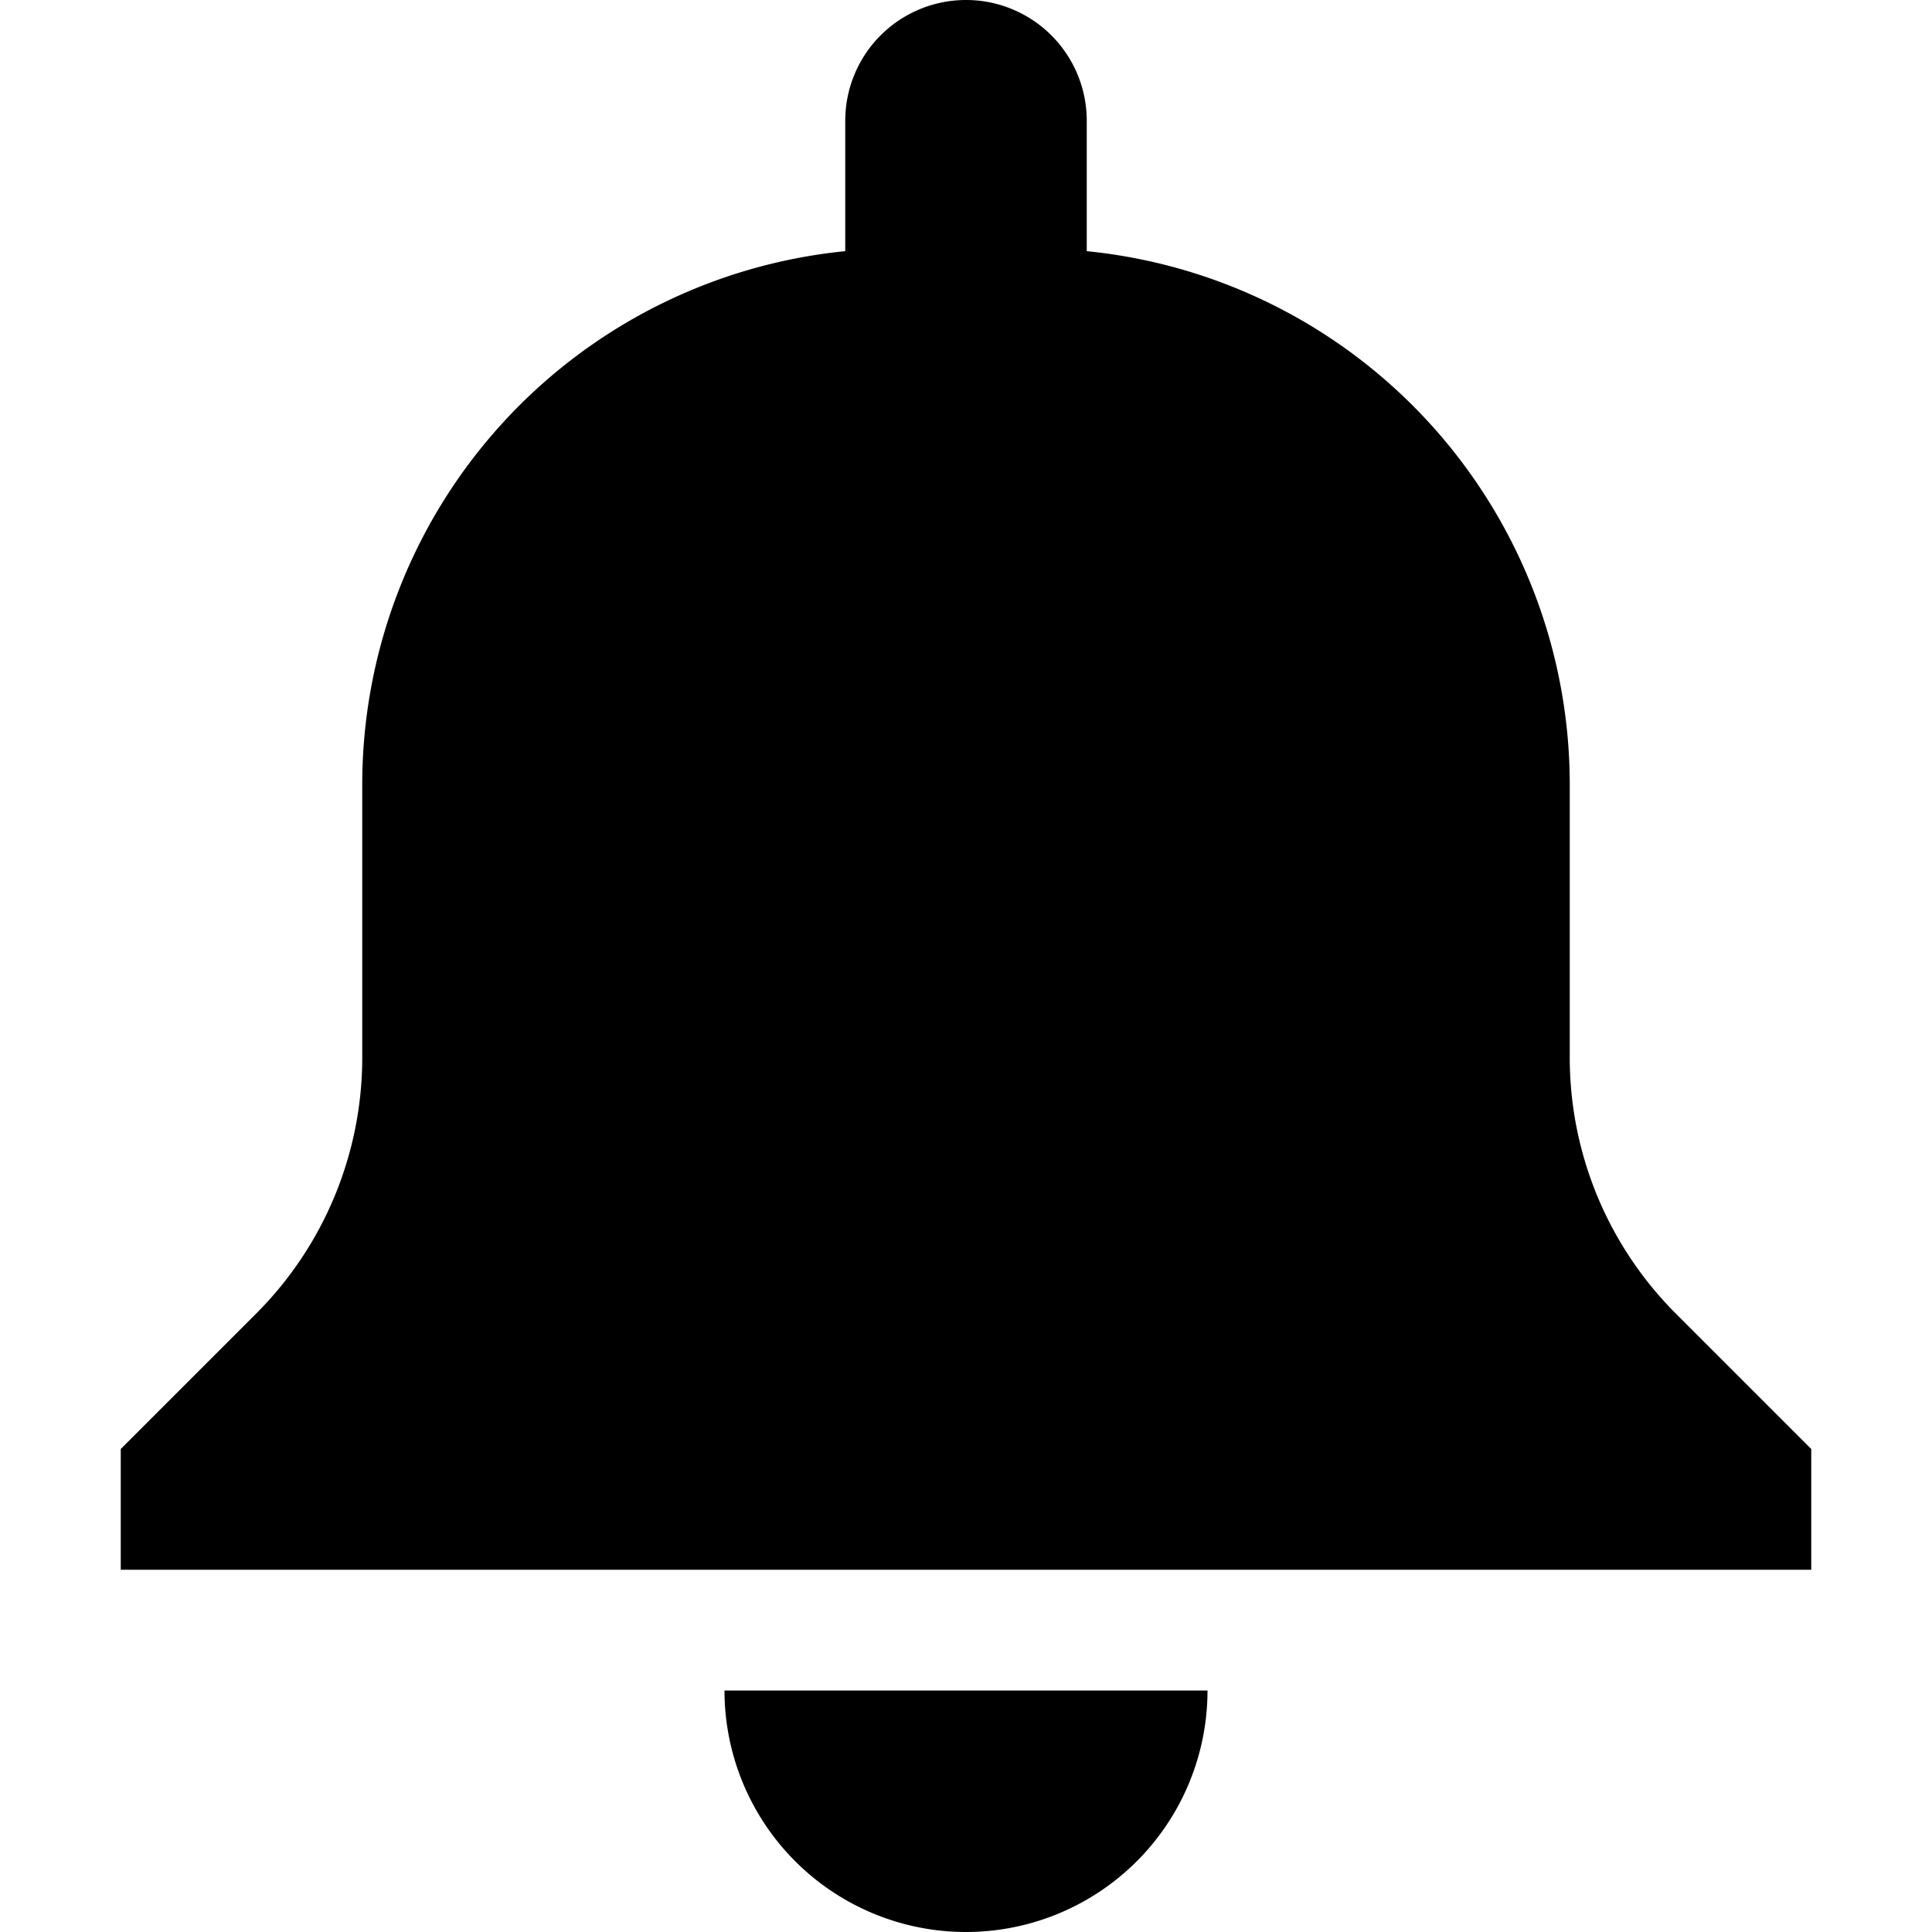 <svg xmlns="http://www.w3.org/2000/svg" width="16" height="16" viewBox="0 0 16 16">
    <path d="M10,14a2,2,0,0,1-4,0Zm3.88-3.12A3,3,0,0,1,13,8.76V6.5A4.44,4.44,0,0,0,9,2.08V1A1,1,0,0,0,7,1V2.08A4.44,4.44,0,0,0,3,6.5V8.76a3,3,0,0,1-.88,2.12L1,12v1H15V12Z"/>
</svg>
